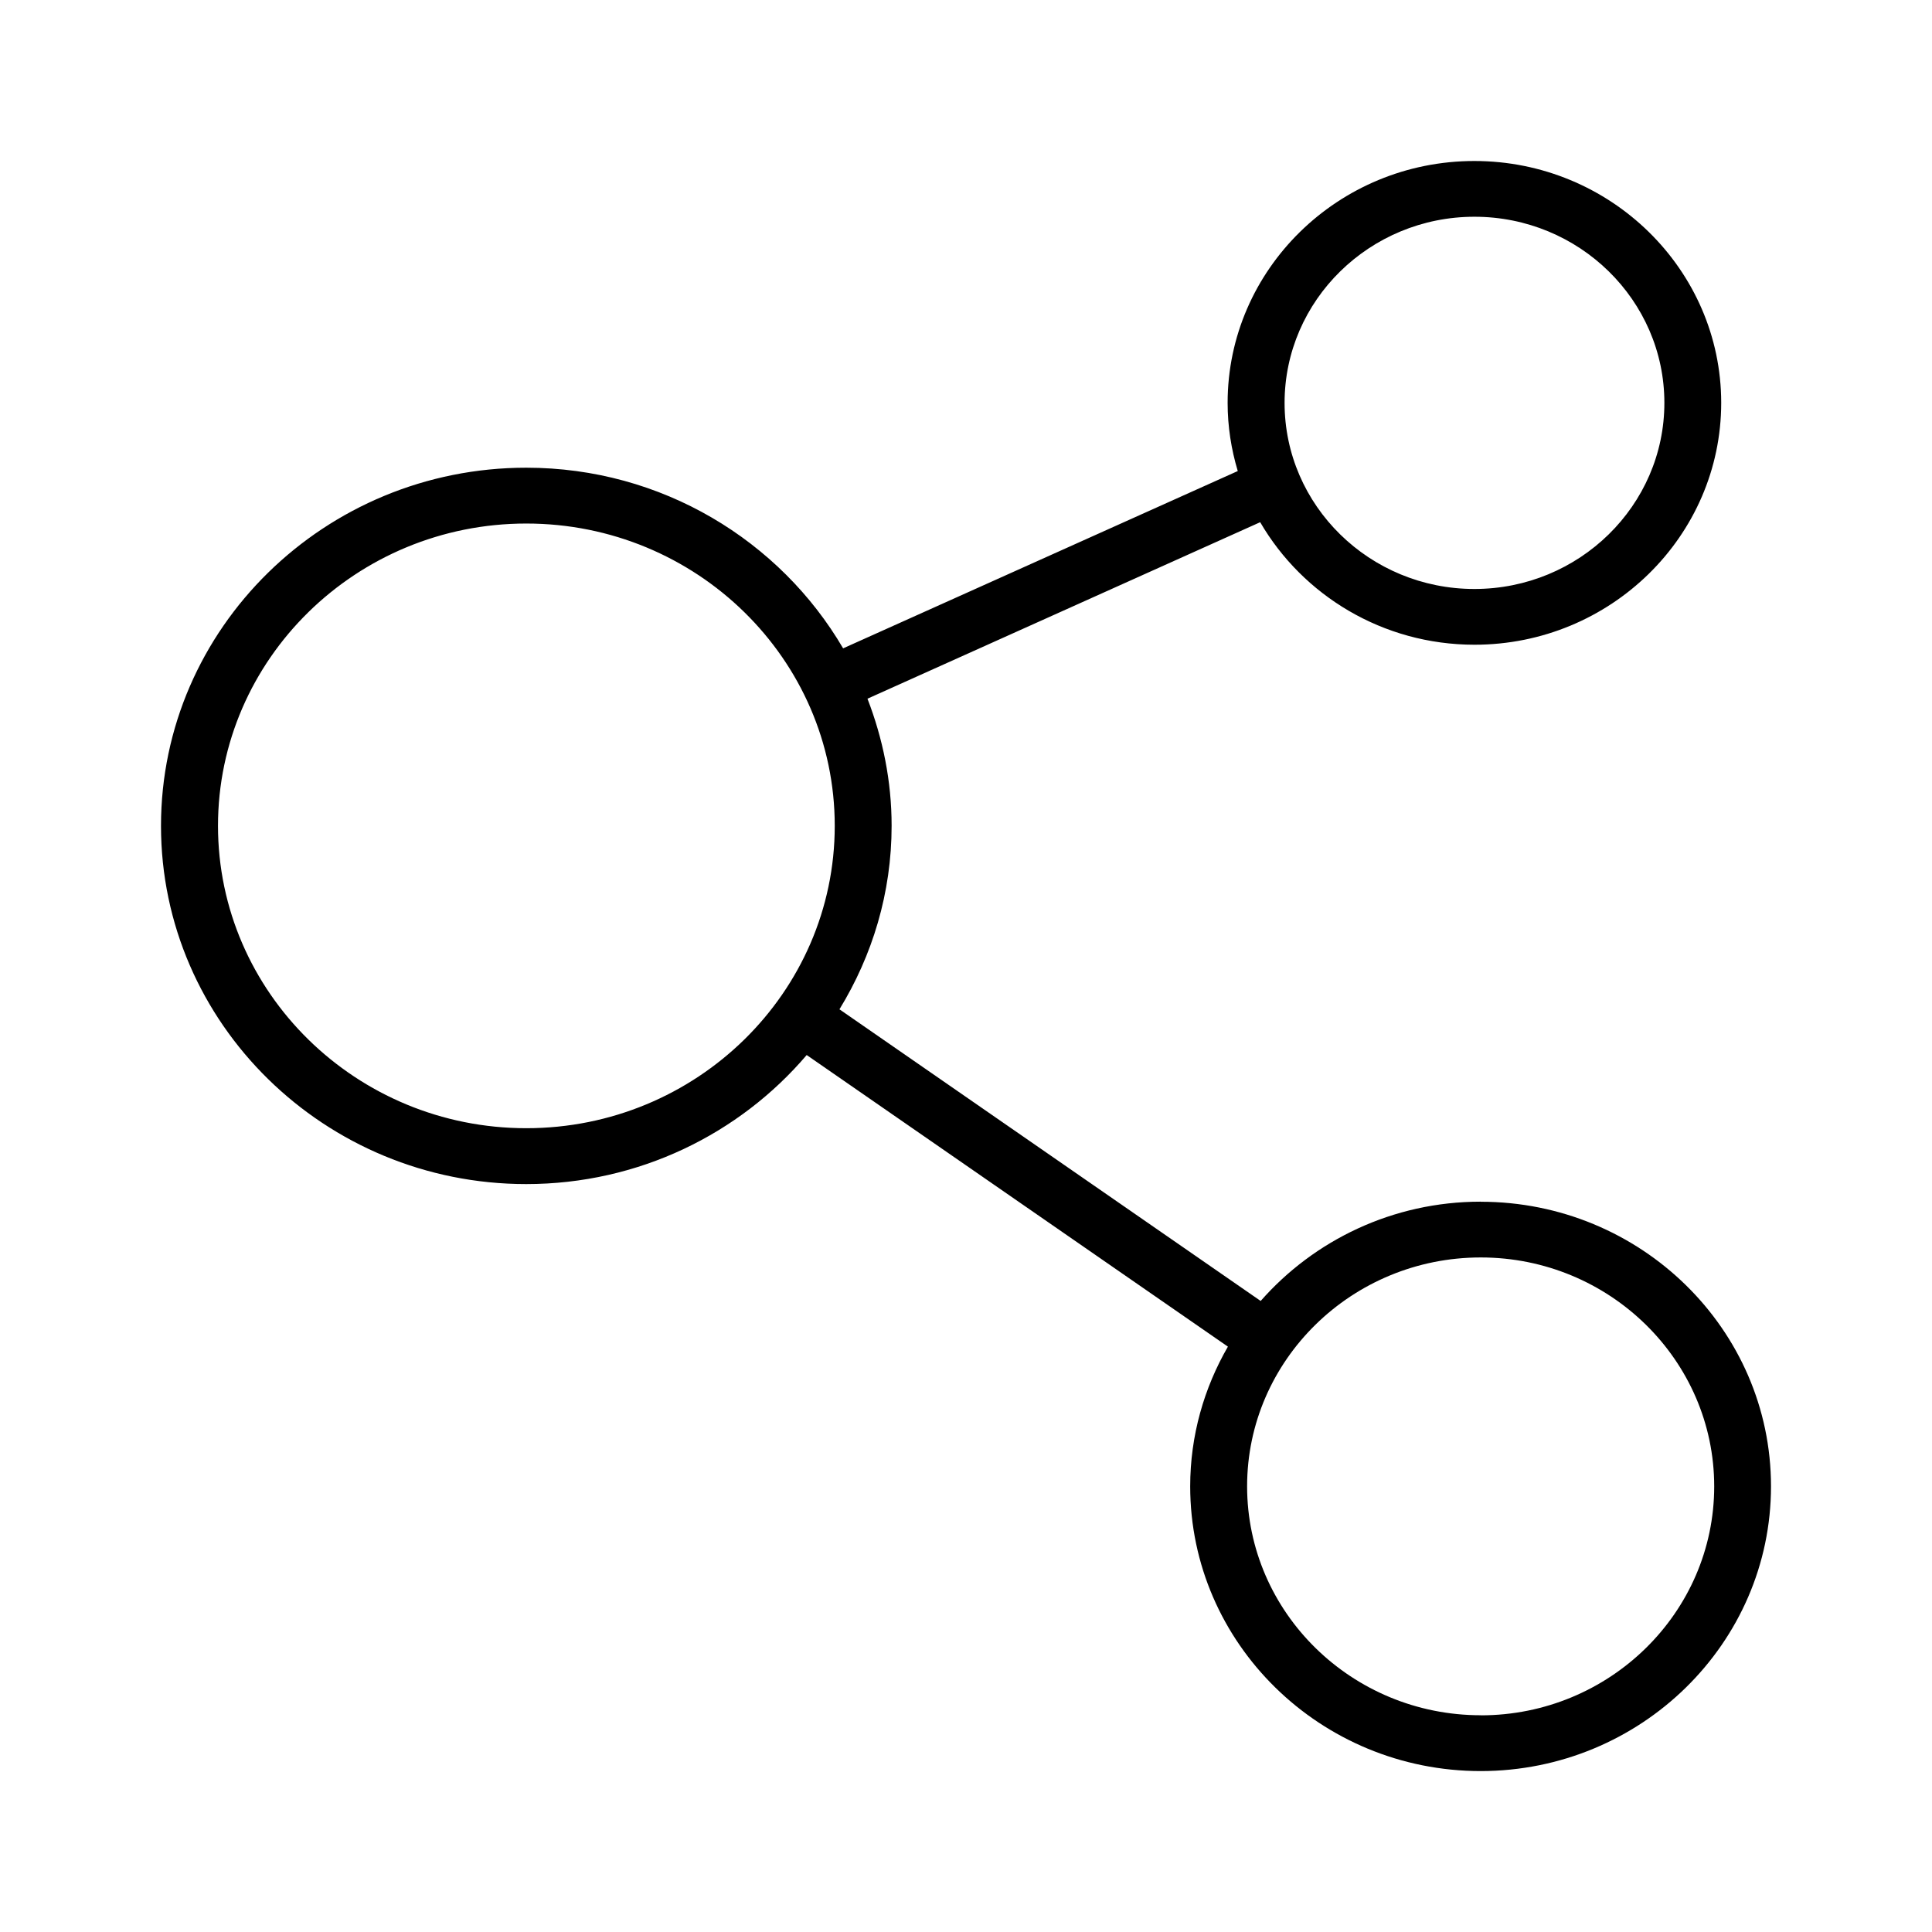 <svg xmlns="http://www.w3.org/2000/svg" width="48" height="48" viewBox="-4 -4 48 48"><path d="M32.787 25.855c-2.184 0-4.142.96-5.466 2.467l-10.465-7.246c.818-1.336 1.296-2.892 1.296-4.56 0-1.113-.22-2.173-.6-3.157l9.757-4.385c1.056 1.815 3.045 3.044 5.324 3.044 3.38 0 6.13-2.698 6.13-6.013C38.76 2.697 36.01 0 32.63 0S26.5 2.696 26.5 6.01c0 .586.09 1.154.252 1.693l-9.805 4.405C15.38 9.432 12.442 7.62 9.075 7.62 4.07 7.62 0 11.61 0 16.518s4.07 8.9 9.074 8.9c2.798 0 5.302-1.25 6.968-3.206l10.465 7.245c-.593 1.027-.937 2.21-.937 3.472 0 3.9 3.238 7.073 7.218 7.073C36.765 40 40 36.828 40 32.927c0-3.9-3.235-7.07-7.213-7.07zm-.156-24.47c2.603 0 4.72 2.073 4.72 4.624 0 2.55-2.117 4.624-4.72 4.624S27.915 8.56 27.915 6.01s2.117-4.625 4.718-4.625zM9.076 24.03c-4.225 0-7.66-3.37-7.66-7.513 0-4.14 3.435-7.51 7.66-7.51 4.226 0 7.663 3.368 7.663 7.51 0 4.143-3.437 7.513-7.663 7.513zm23.713 14.585c-3.2 0-5.805-2.552-5.805-5.688 0-3.135 2.604-5.686 5.805-5.686 3.198 0 5.8 2.553 5.8 5.688 0 3.136-2.602 5.688-5.8 5.688z"/></svg>